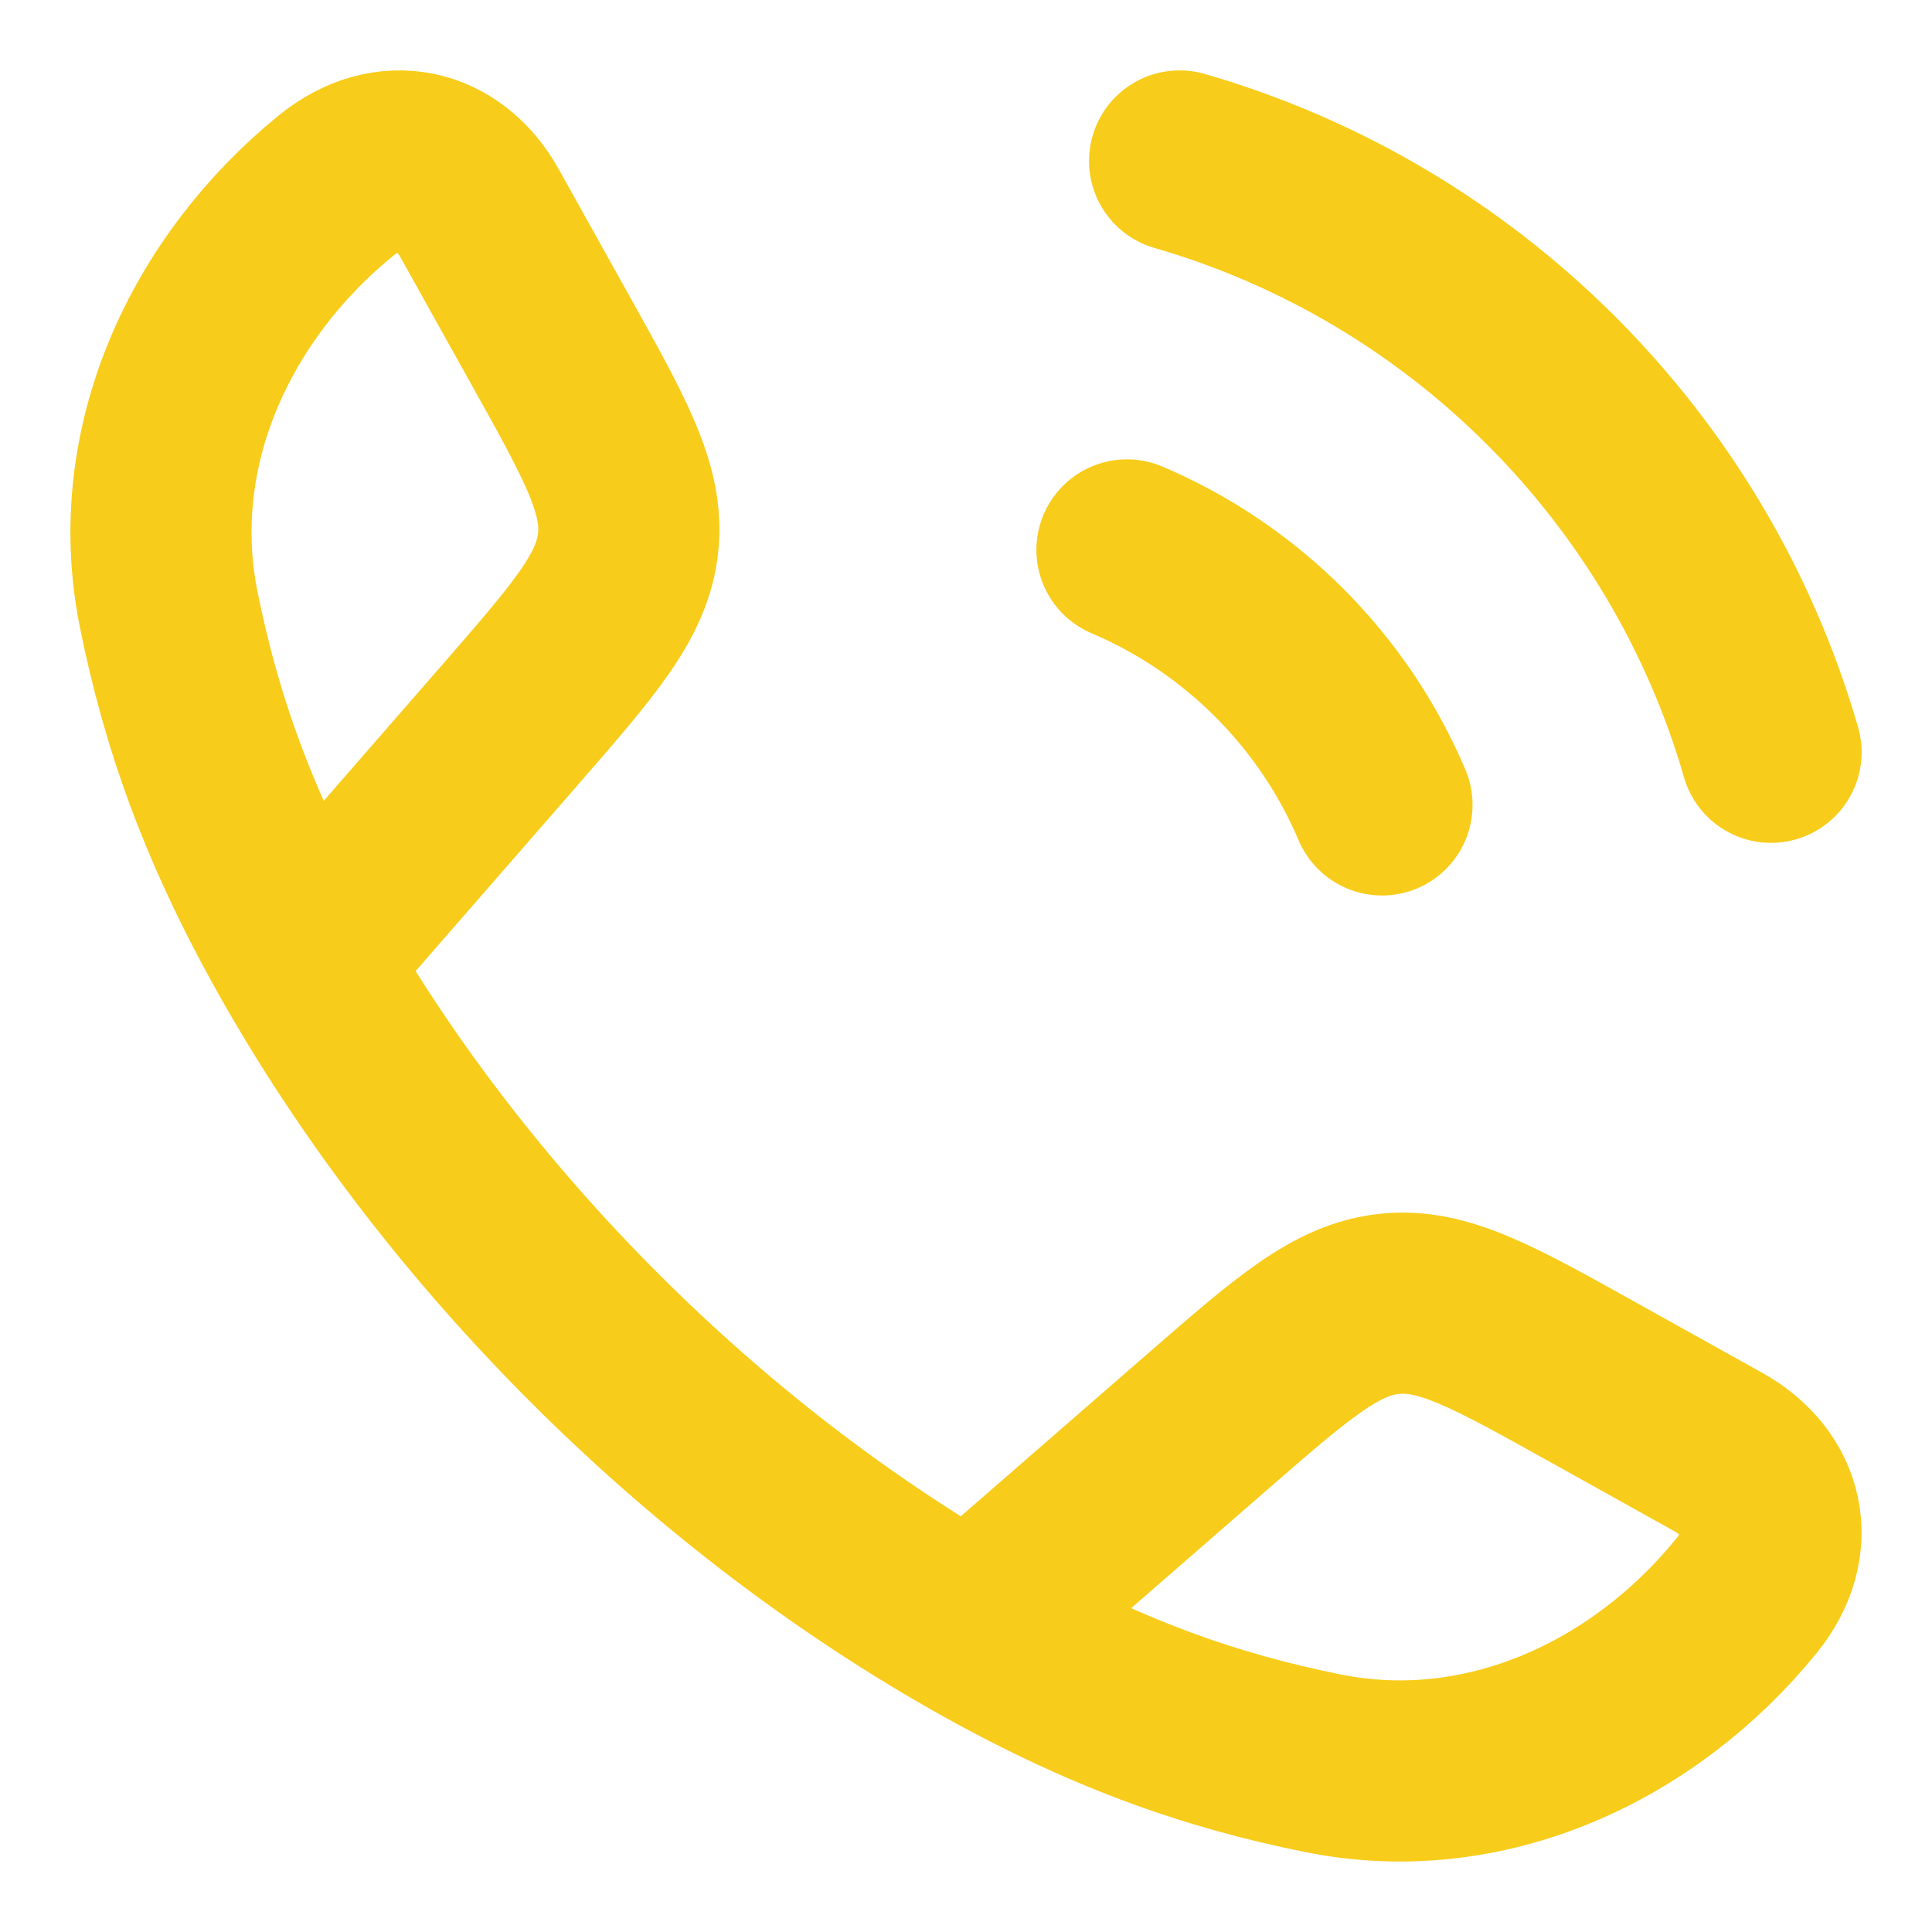<svg width="16" height="16" viewBox="0 0 16 16" fill="none" xmlns="http://www.w3.org/2000/svg">
<path d="M2.518 7.961C1.886 6.859 1.581 5.959 1.397 5.047C1.125 3.698 1.748 2.38 2.78 1.539C3.216 1.184 3.716 1.305 3.973 1.768L4.555 2.812C5.017 3.64 5.248 4.054 5.202 4.493C5.156 4.932 4.845 5.289 4.223 6.004L2.518 7.961ZM2.518 7.961C3.798 10.192 5.805 12.2 8.038 13.481M8.038 13.481C9.141 14.113 10.04 14.418 10.953 14.602C12.302 14.875 13.62 14.252 14.46 13.22C14.816 12.784 14.694 12.284 14.232 12.026L13.187 11.444C12.36 10.983 11.946 10.752 11.507 10.798C11.068 10.844 10.711 11.155 9.996 11.777L8.038 13.481Z" stroke="#f8cc1a" stroke-width="1.5" stroke-linejoin="round"/>
<path d="M9.333 4.554C10.282 4.957 11.043 5.718 11.445 6.666M9.769 1.333C12.127 2.014 13.986 3.872 14.667 6.23" stroke="#f8cc1a" stroke-width="1.5" stroke-linecap="round"/>
</svg>
